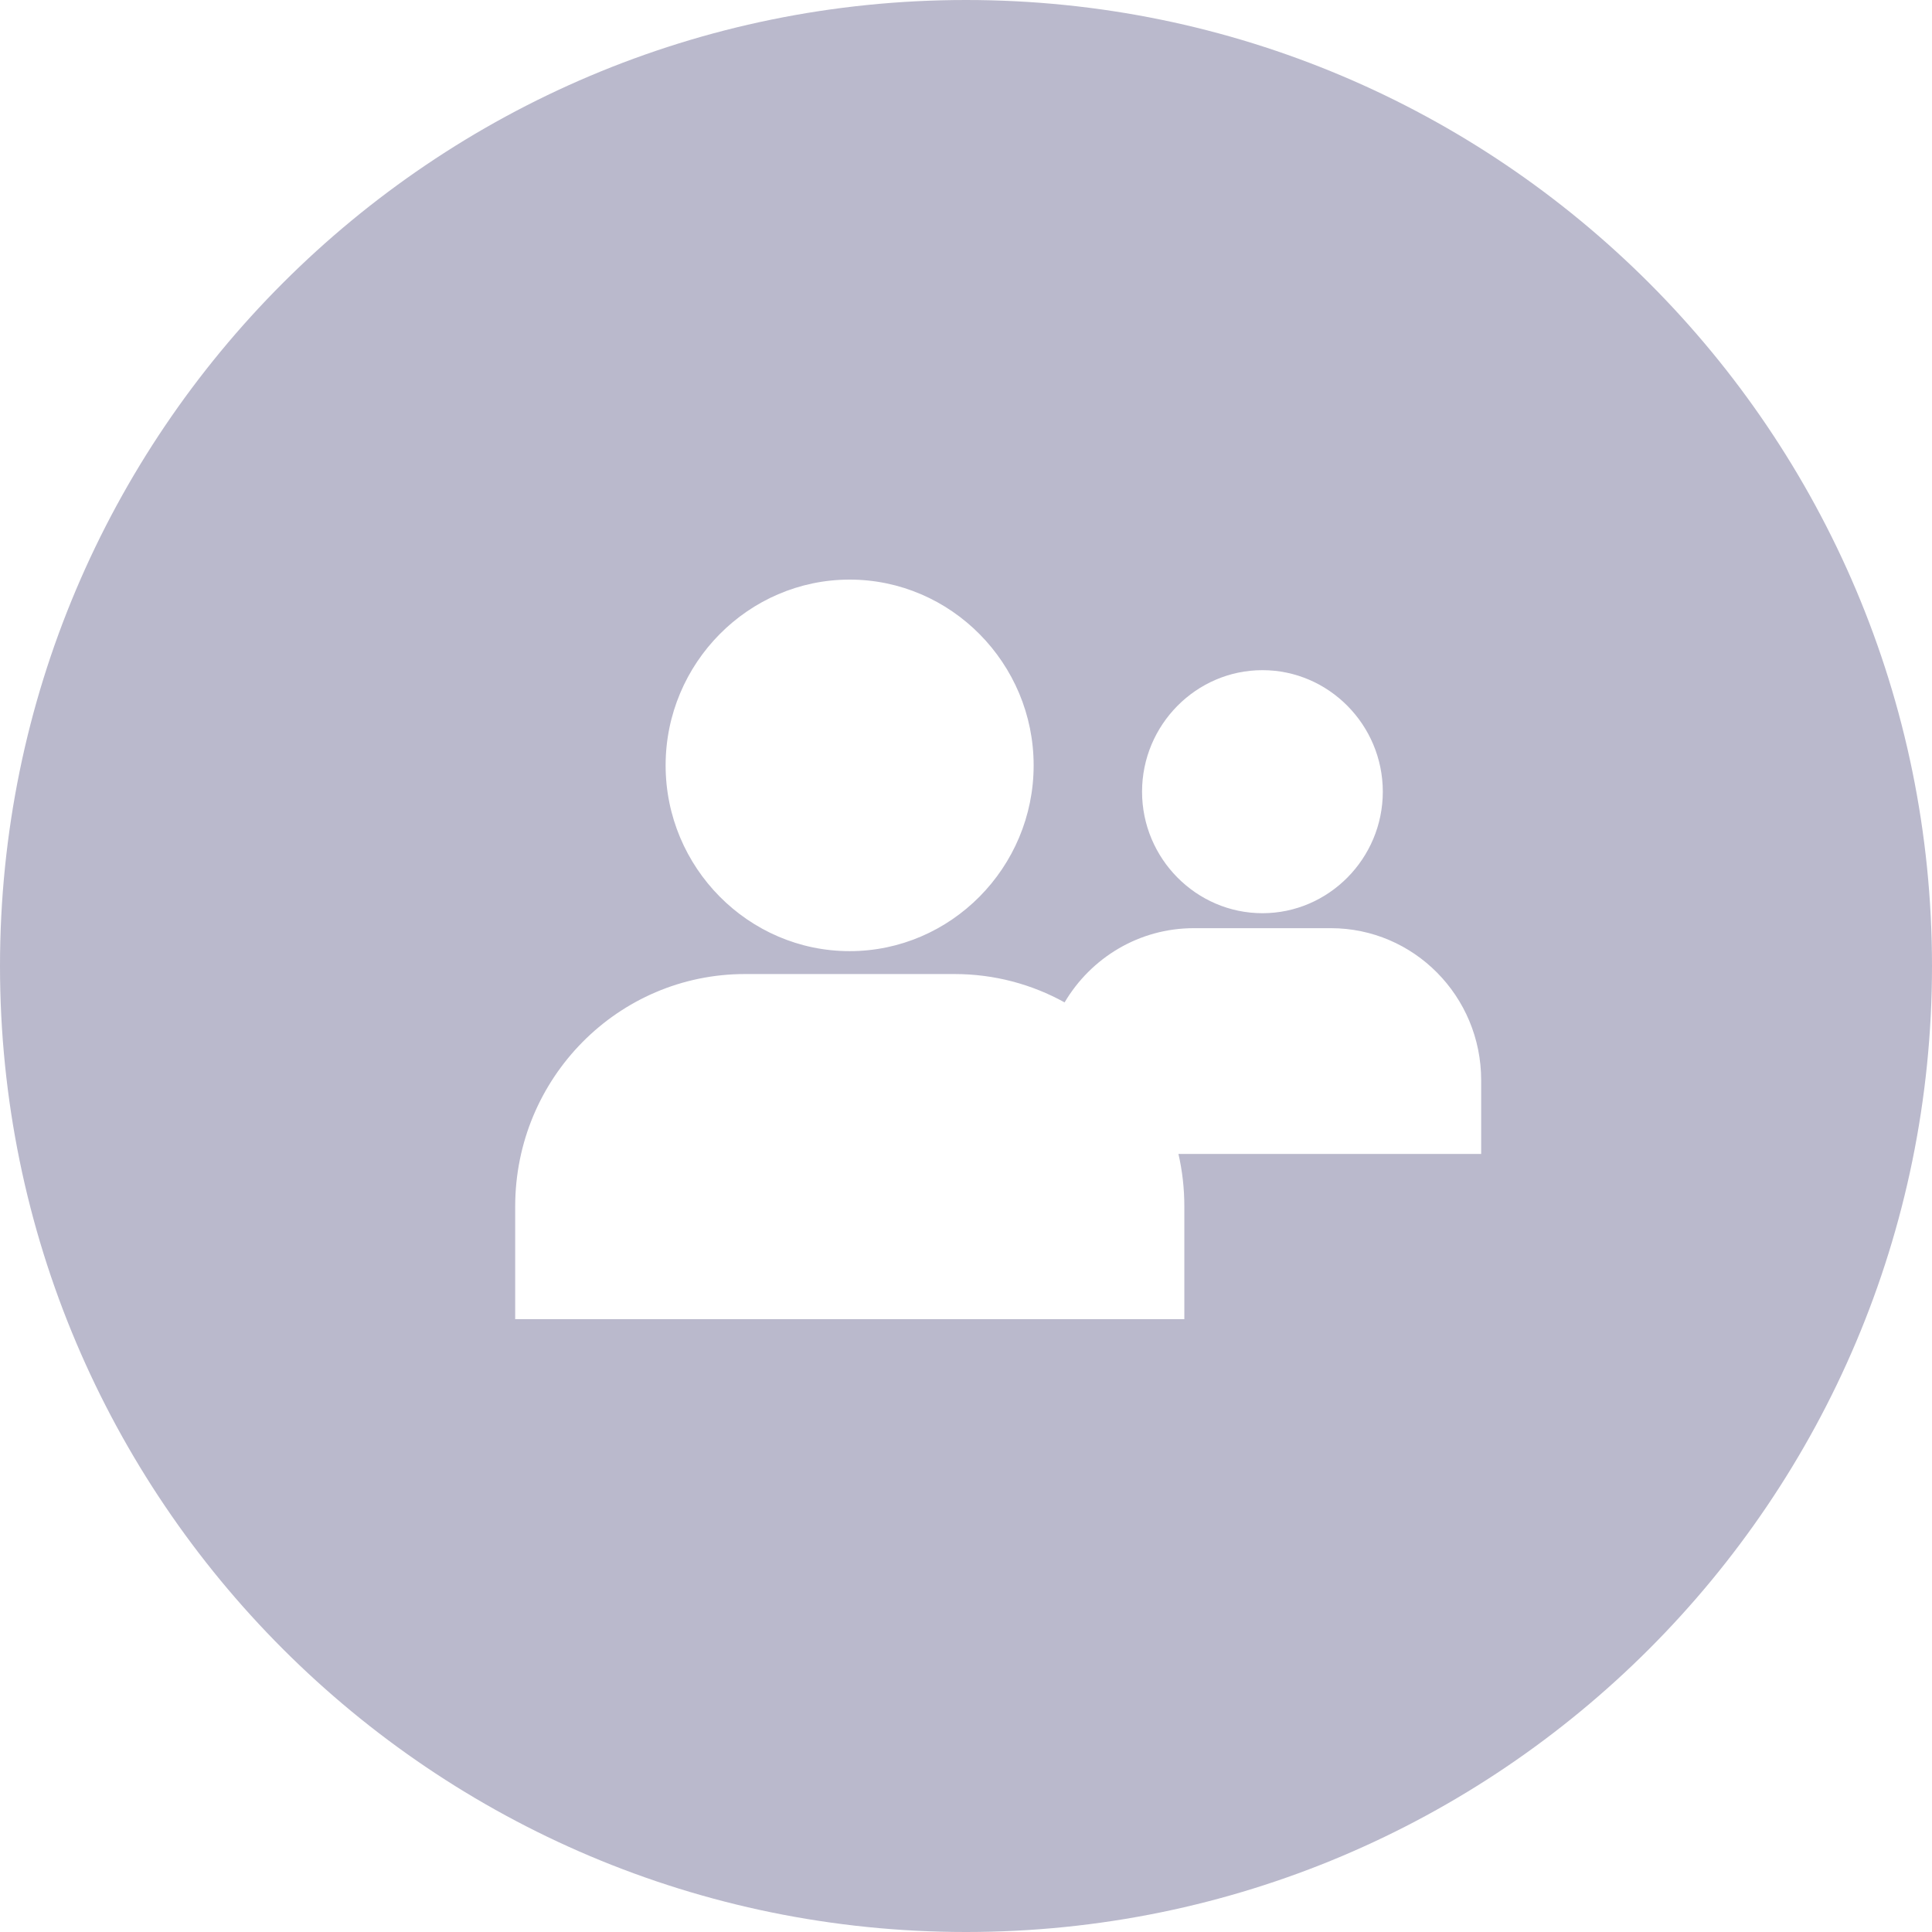 <svg width="80" height="80" viewBox="0 0 80 80" fill="none" xmlns="http://www.w3.org/2000/svg">
<path fill-rule="evenodd" clip-rule="evenodd" d="M40 80C62.091 80 80 62.091 80 40C80 17.909 62.091 0 40 0C17.909 0 0 17.909 0 40C0 62.091 17.909 80 40 80ZM42.801 31.693C42.801 35.922 39.374 39.385 35.182 39.385C30.989 39.385 27.562 35.922 27.562 31.693C27.562 27.463 30.989 24 35.182 24C39.374 24 42.801 27.463 42.801 31.693ZM30.848 40.333H39.525C41.176 40.333 42.729 40.758 44.083 41.507C45.17 39.666 47.16 38.434 49.431 38.434H55.108C58.542 38.434 61.332 41.248 61.332 44.73V47.783H48.797C48.957 48.482 49.041 49.21 49.041 49.958V54.625H21.333V49.958C21.333 44.635 25.598 40.333 30.848 40.333ZM57.259 32.782C57.259 35.548 55.017 37.814 52.275 37.814C49.532 37.814 47.29 35.548 47.29 32.782C47.29 30.016 49.532 27.75 52.275 27.75C55.017 27.75 57.259 30.016 57.259 32.782Z" fill="#BAB9CC"/>
</svg>
